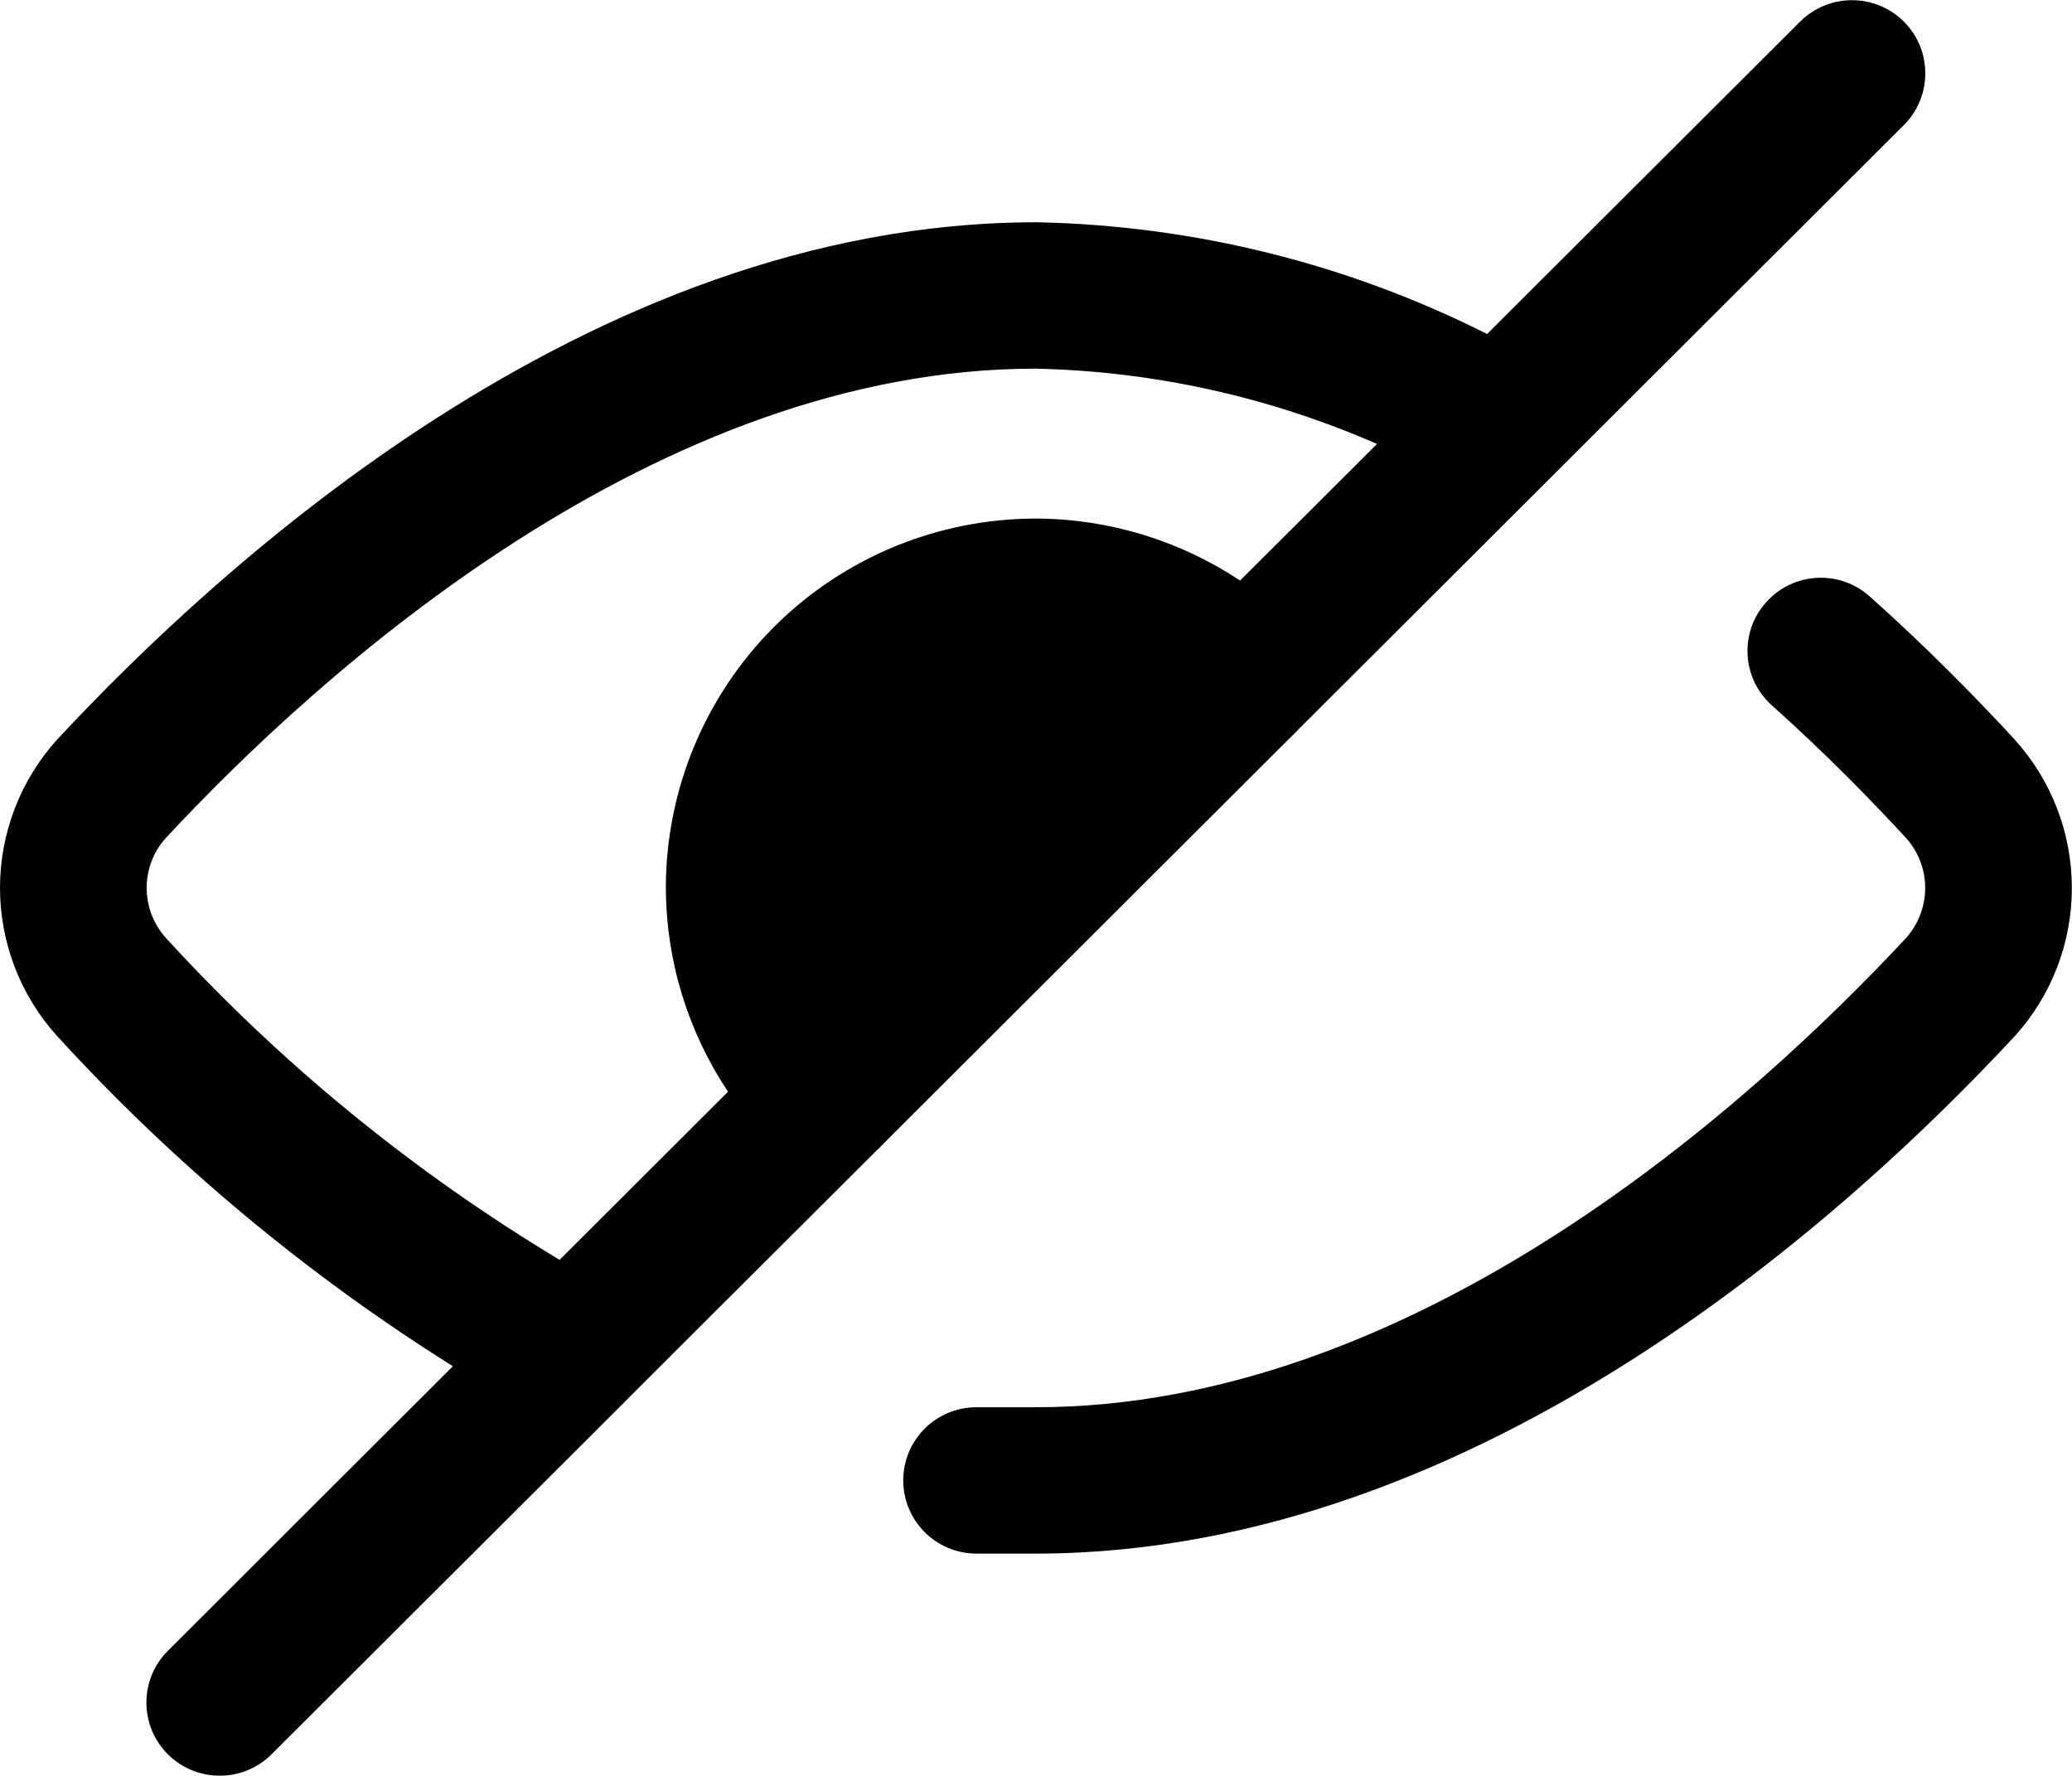 <svg width="14" height="12" viewBox="0 0 14 12" fill="none" xmlns="http://www.w3.org/2000/svg">
<path fill-rule="evenodd" clip-rule="evenodd" d="M12.864 0.146C13.057 0.339 13.057 0.652 12.864 0.845L10.502 3.203C10.493 3.213 10.484 3.222 10.475 3.23L8.778 4.924C8.773 4.93 8.768 4.935 8.763 4.94C8.732 4.97 8.701 5.001 8.67 5.032L6.031 7.666C6 7.697 5.969 7.728 5.938 7.76C5.933 7.765 5.927 7.77 5.922 7.775L4.225 9.468C4.217 9.478 4.208 9.487 4.199 9.495L1.835 11.854C1.642 12.047 1.328 12.047 1.134 11.854C0.941 11.661 0.941 11.348 1.134 11.155L3.06 9.232C2.074 8.613 1.175 7.864 0.388 7.003L0.386 7.001C0.138 6.727 0 6.37 0 5.999C0 5.629 0.138 5.272 0.386 4.997L0.391 4.992C0.933 4.41 1.827 3.544 2.955 2.822C4.081 2.101 5.472 1.502 7 1.502H7.01C8.068 1.524 9.106 1.782 10.048 2.257L12.163 0.146C12.357 -0.047 12.67 -0.047 12.864 0.146ZM8.379 3.923C7.974 3.654 7.496 3.506 7.002 3.504H7C6.337 3.504 5.7 3.767 5.231 4.235C4.763 4.703 4.499 5.338 4.499 6L4.499 6.002C4.501 6.495 4.649 6.972 4.919 7.377L3.781 8.513C2.794 7.92 1.898 7.188 1.121 6.338C1.037 6.245 0.991 6.124 0.991 5.999C0.991 5.875 1.037 5.755 1.12 5.663C1.63 5.114 2.46 4.315 3.49 3.655C4.524 2.993 5.727 2.492 6.995 2.491C7.793 2.508 8.577 2.682 9.304 3L8.379 3.923Z" fill="currentColor"/>
<path d="M12.633 4.03C12.429 3.848 12.116 3.865 11.934 4.069C11.751 4.272 11.768 4.585 11.973 4.767C12.337 5.093 12.646 5.41 12.879 5.663C12.962 5.755 13.008 5.876 13.008 6C13.008 6.124 12.962 6.244 12.88 6.337C12.369 6.885 11.54 7.685 10.509 8.345C9.474 9.008 8.269 9.509 6.999 9.509H6.598C6.324 9.509 6.103 9.73 6.103 10.003C6.103 10.276 6.324 10.498 6.598 10.498H6.999C8.527 10.498 9.919 9.898 11.044 9.177C12.172 8.455 13.066 7.59 13.608 7.007L13.613 7.002C13.862 6.727 13.999 6.37 13.999 6C13.999 5.63 13.862 5.273 13.613 4.998L13.61 4.994C13.362 4.726 13.03 4.384 12.633 4.03Z" fill="currentColor"/>
</svg>
